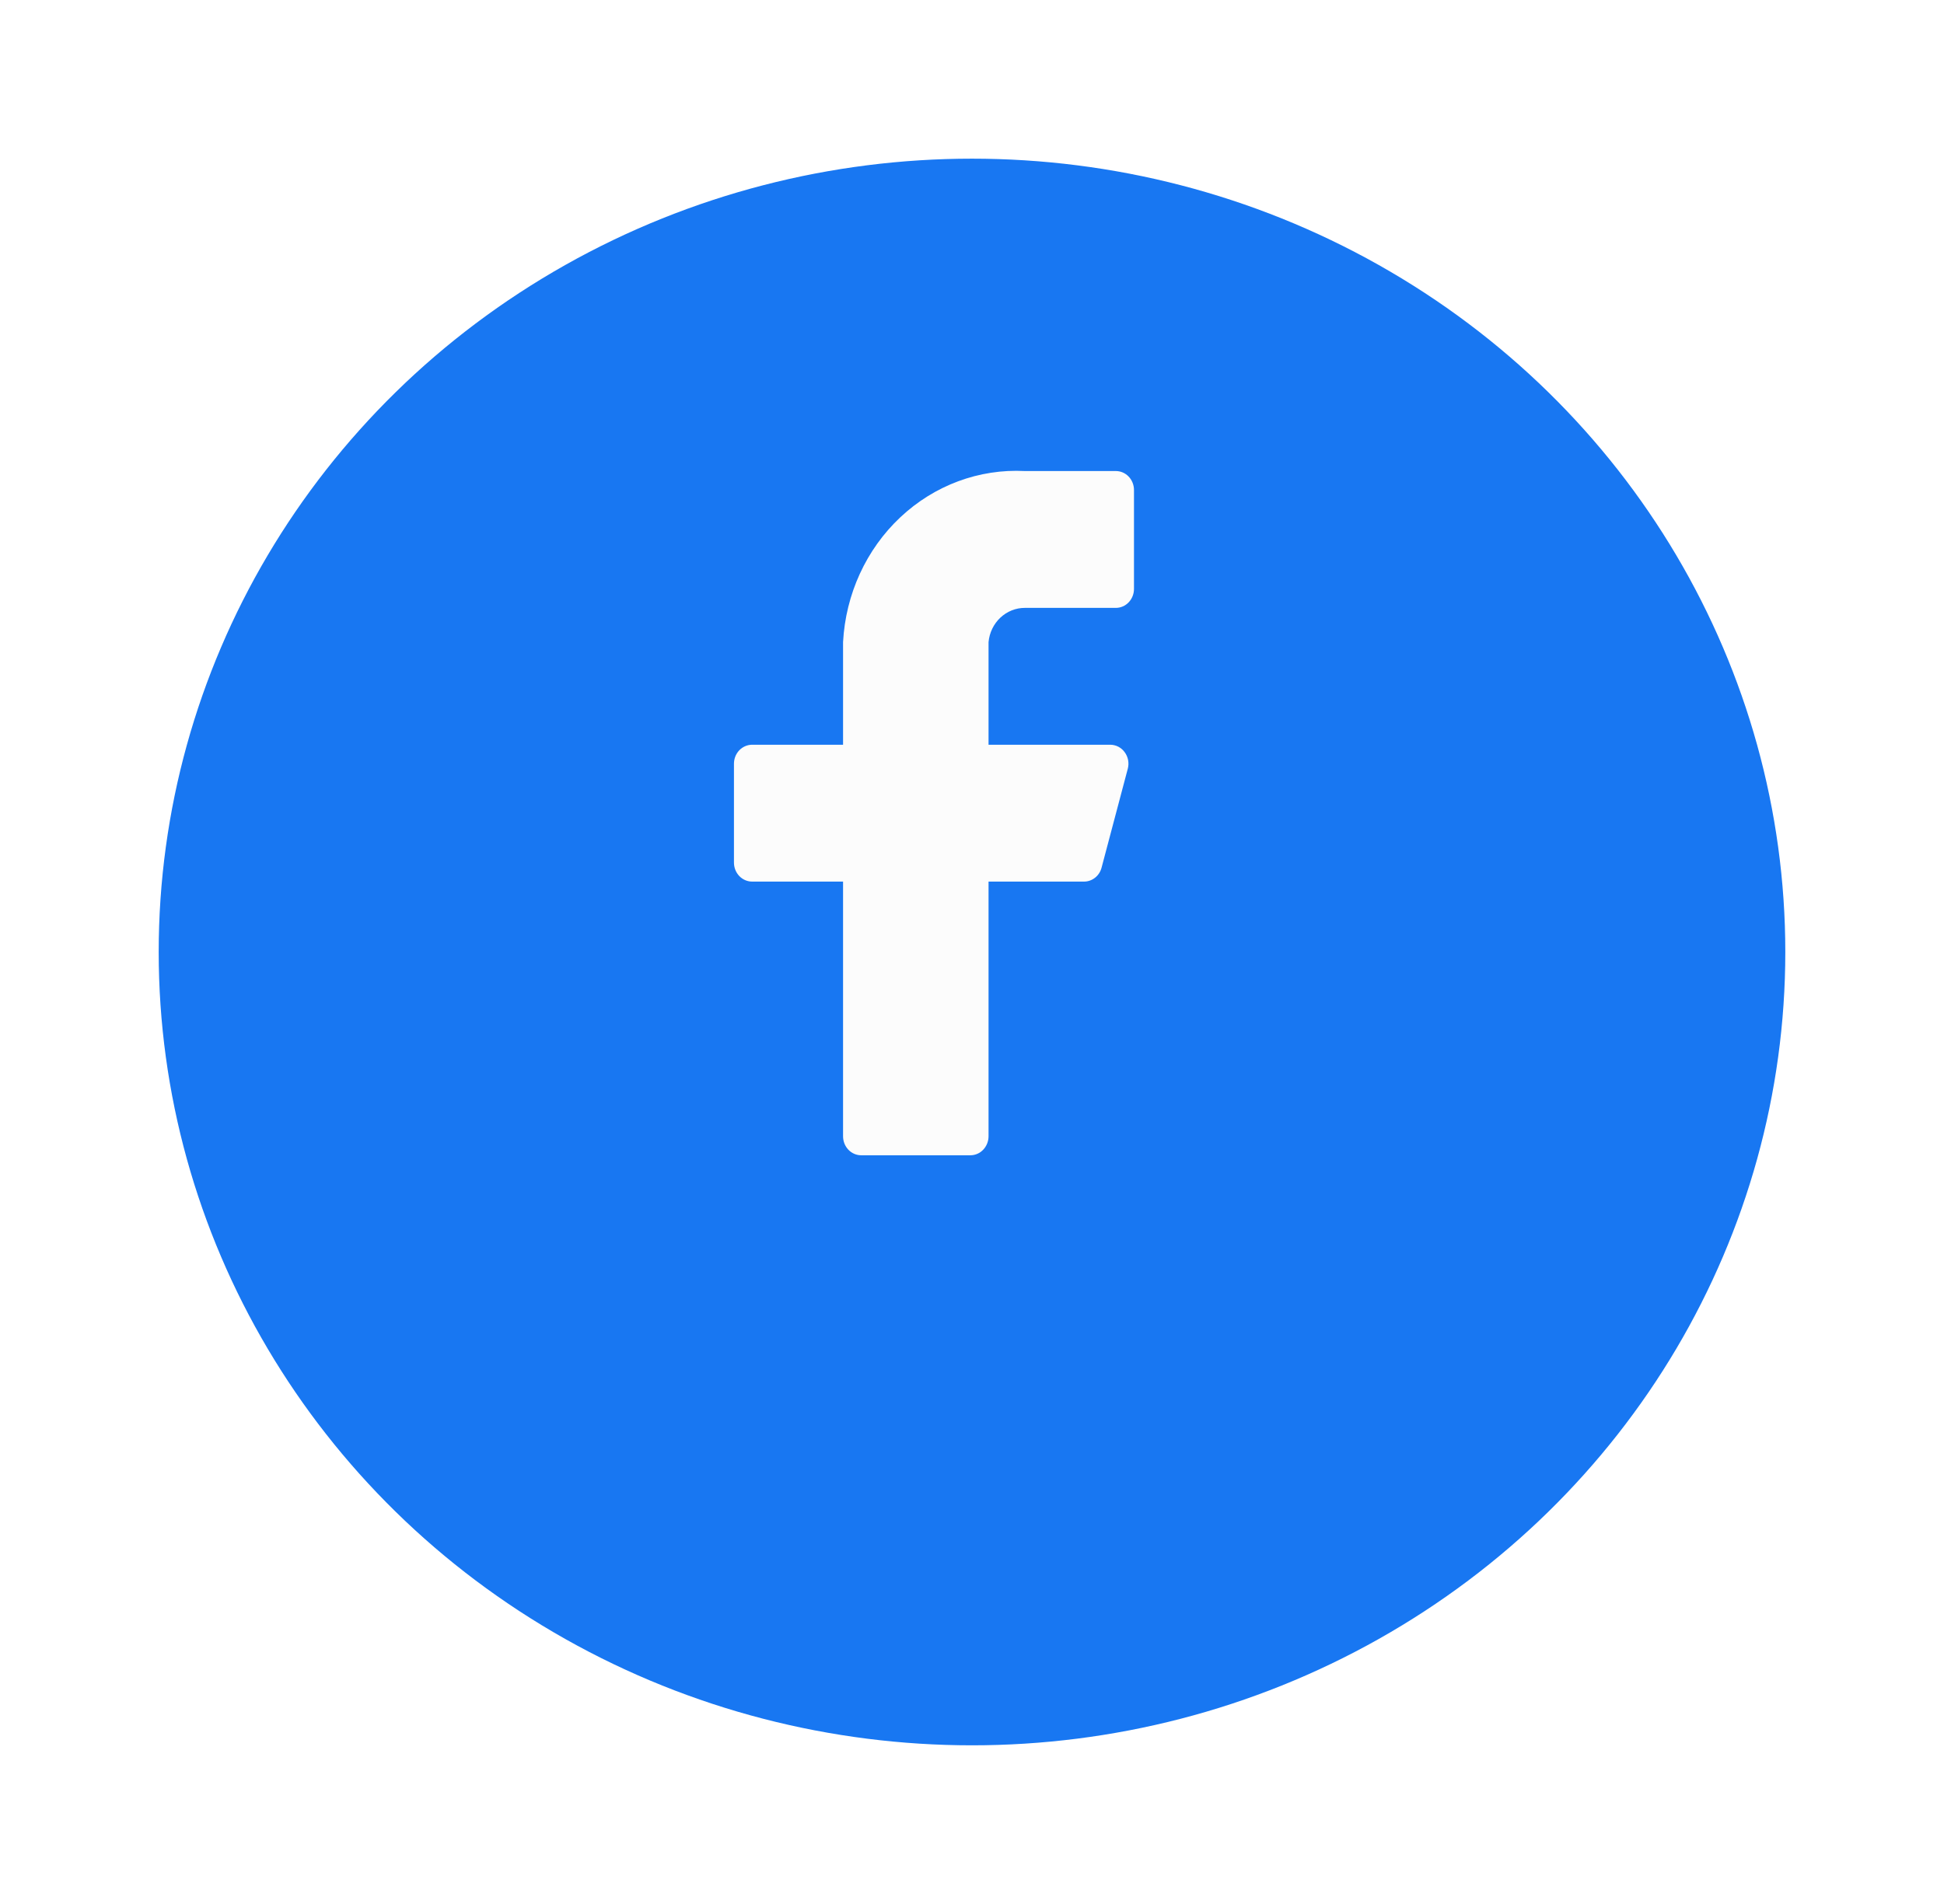 <svg width="49" height="48" viewBox="0 0 49 48" fill="none" xmlns="http://www.w3.org/2000/svg">
<g filter="url(#filter0_d_0_1)">
<ellipse cx="24.5" cy="20" rx="20.5" ry="20" fill="#1877F2"/>
</g>
<path d="M28.583 12.354C28.583 12.227 28.535 12.105 28.449 12.015C28.363 11.925 28.247 11.875 28.125 11.875H25.833C24.679 11.815 23.549 12.235 22.691 13.043C21.832 13.851 21.314 14.982 21.25 16.188V18.775H18.958C18.837 18.775 18.72 18.826 18.634 18.915C18.548 19.005 18.5 19.127 18.5 19.254V21.746C18.5 21.873 18.548 21.995 18.634 22.085C18.72 22.175 18.837 22.225 18.958 22.225H21.25V28.646C21.25 28.773 21.298 28.895 21.384 28.985C21.47 29.075 21.587 29.125 21.708 29.125H24.458C24.58 29.125 24.697 29.075 24.782 28.985C24.868 28.895 24.917 28.773 24.917 28.646V22.225H27.318C27.42 22.227 27.52 22.192 27.601 22.128C27.683 22.064 27.741 21.973 27.767 21.87L28.427 19.379C28.446 19.308 28.448 19.234 28.435 19.162C28.421 19.09 28.392 19.022 28.349 18.964C28.307 18.905 28.252 18.858 28.189 18.825C28.127 18.793 28.058 18.776 27.988 18.775H24.917V16.188C24.939 15.95 25.046 15.73 25.215 15.571C25.385 15.412 25.605 15.324 25.833 15.325H28.125C28.247 15.325 28.363 15.275 28.449 15.185C28.535 15.095 28.583 14.973 28.583 14.846V12.354Z" fill="#FCFCFC"/>
<defs>
<filter id="filter0_d_0_1" x="0" y="0" width="49" height="48" filterUnits="userSpaceOnUse" color-interpolation-filters="sRGB">
<feFlood flood-opacity="0" result="BackgroundImageFix"/>
<feColorMatrix in="SourceAlpha" type="matrix" values="0 0 0 0 0 0 0 0 0 0 0 0 0 0 0 0 0 0 127 0" result="hardAlpha"/>
<feOffset dy="4"/>
<feGaussianBlur stdDeviation="2"/>
<feComposite in2="hardAlpha" operator="out"/>
<feColorMatrix type="matrix" values="0 0 0 0 0 0 0 0 0 0 0 0 0 0 0 0 0 0 0.25 0"/>
<feBlend mode="normal" in2="BackgroundImageFix" result="effect1_dropShadow_0_1"/>
<feBlend mode="normal" in="SourceGraphic" in2="effect1_dropShadow_0_1" result="shape"/>
</filter>
</defs>
</svg>

